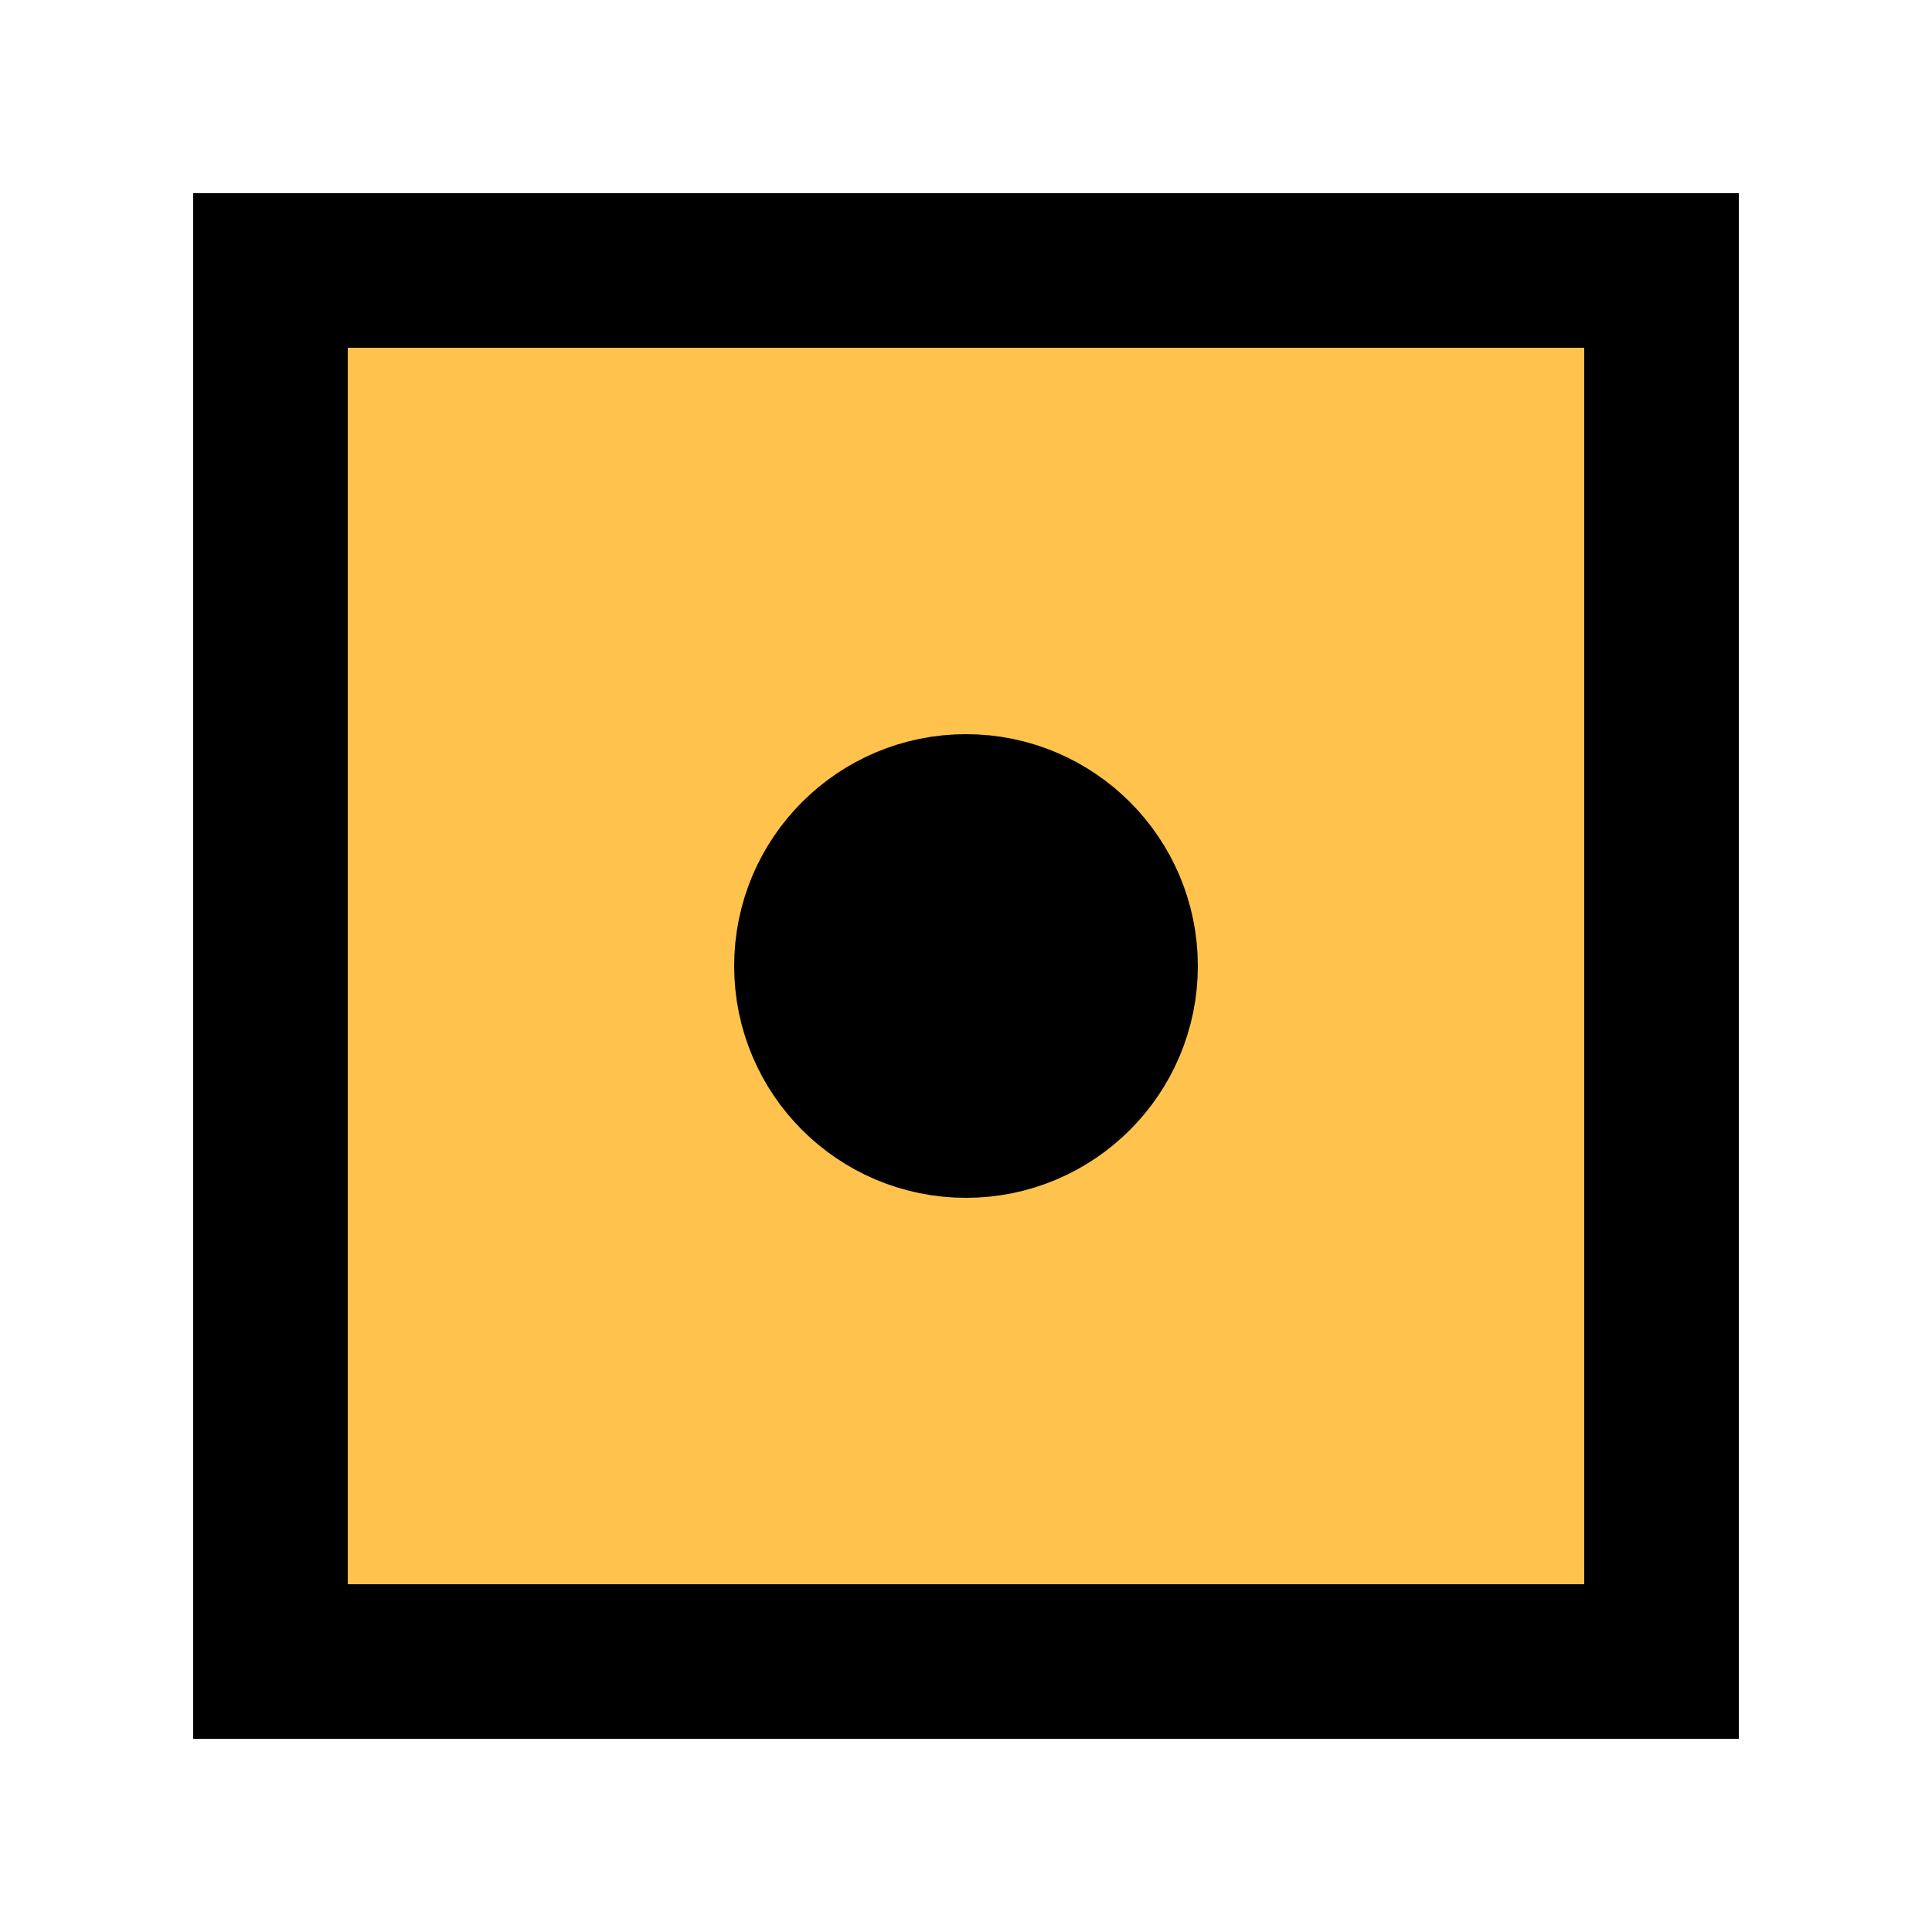 <svg xmlns="http://www.w3.org/2000/svg"
	 width="500px" height="500px"
	 viewBox="0 0 500 500" preserveAspectRatio="xMidYMid meet">
	<rect height="360" width="360"
		  x="70" y="70"
		  style="fill:#ffc34d;stroke:black;stroke-width:40px;" />
	<circle cx="250" cy="250"
			style="fill:black;stroke:black;stroke-width:40px;"
			r="40" />
</svg>
